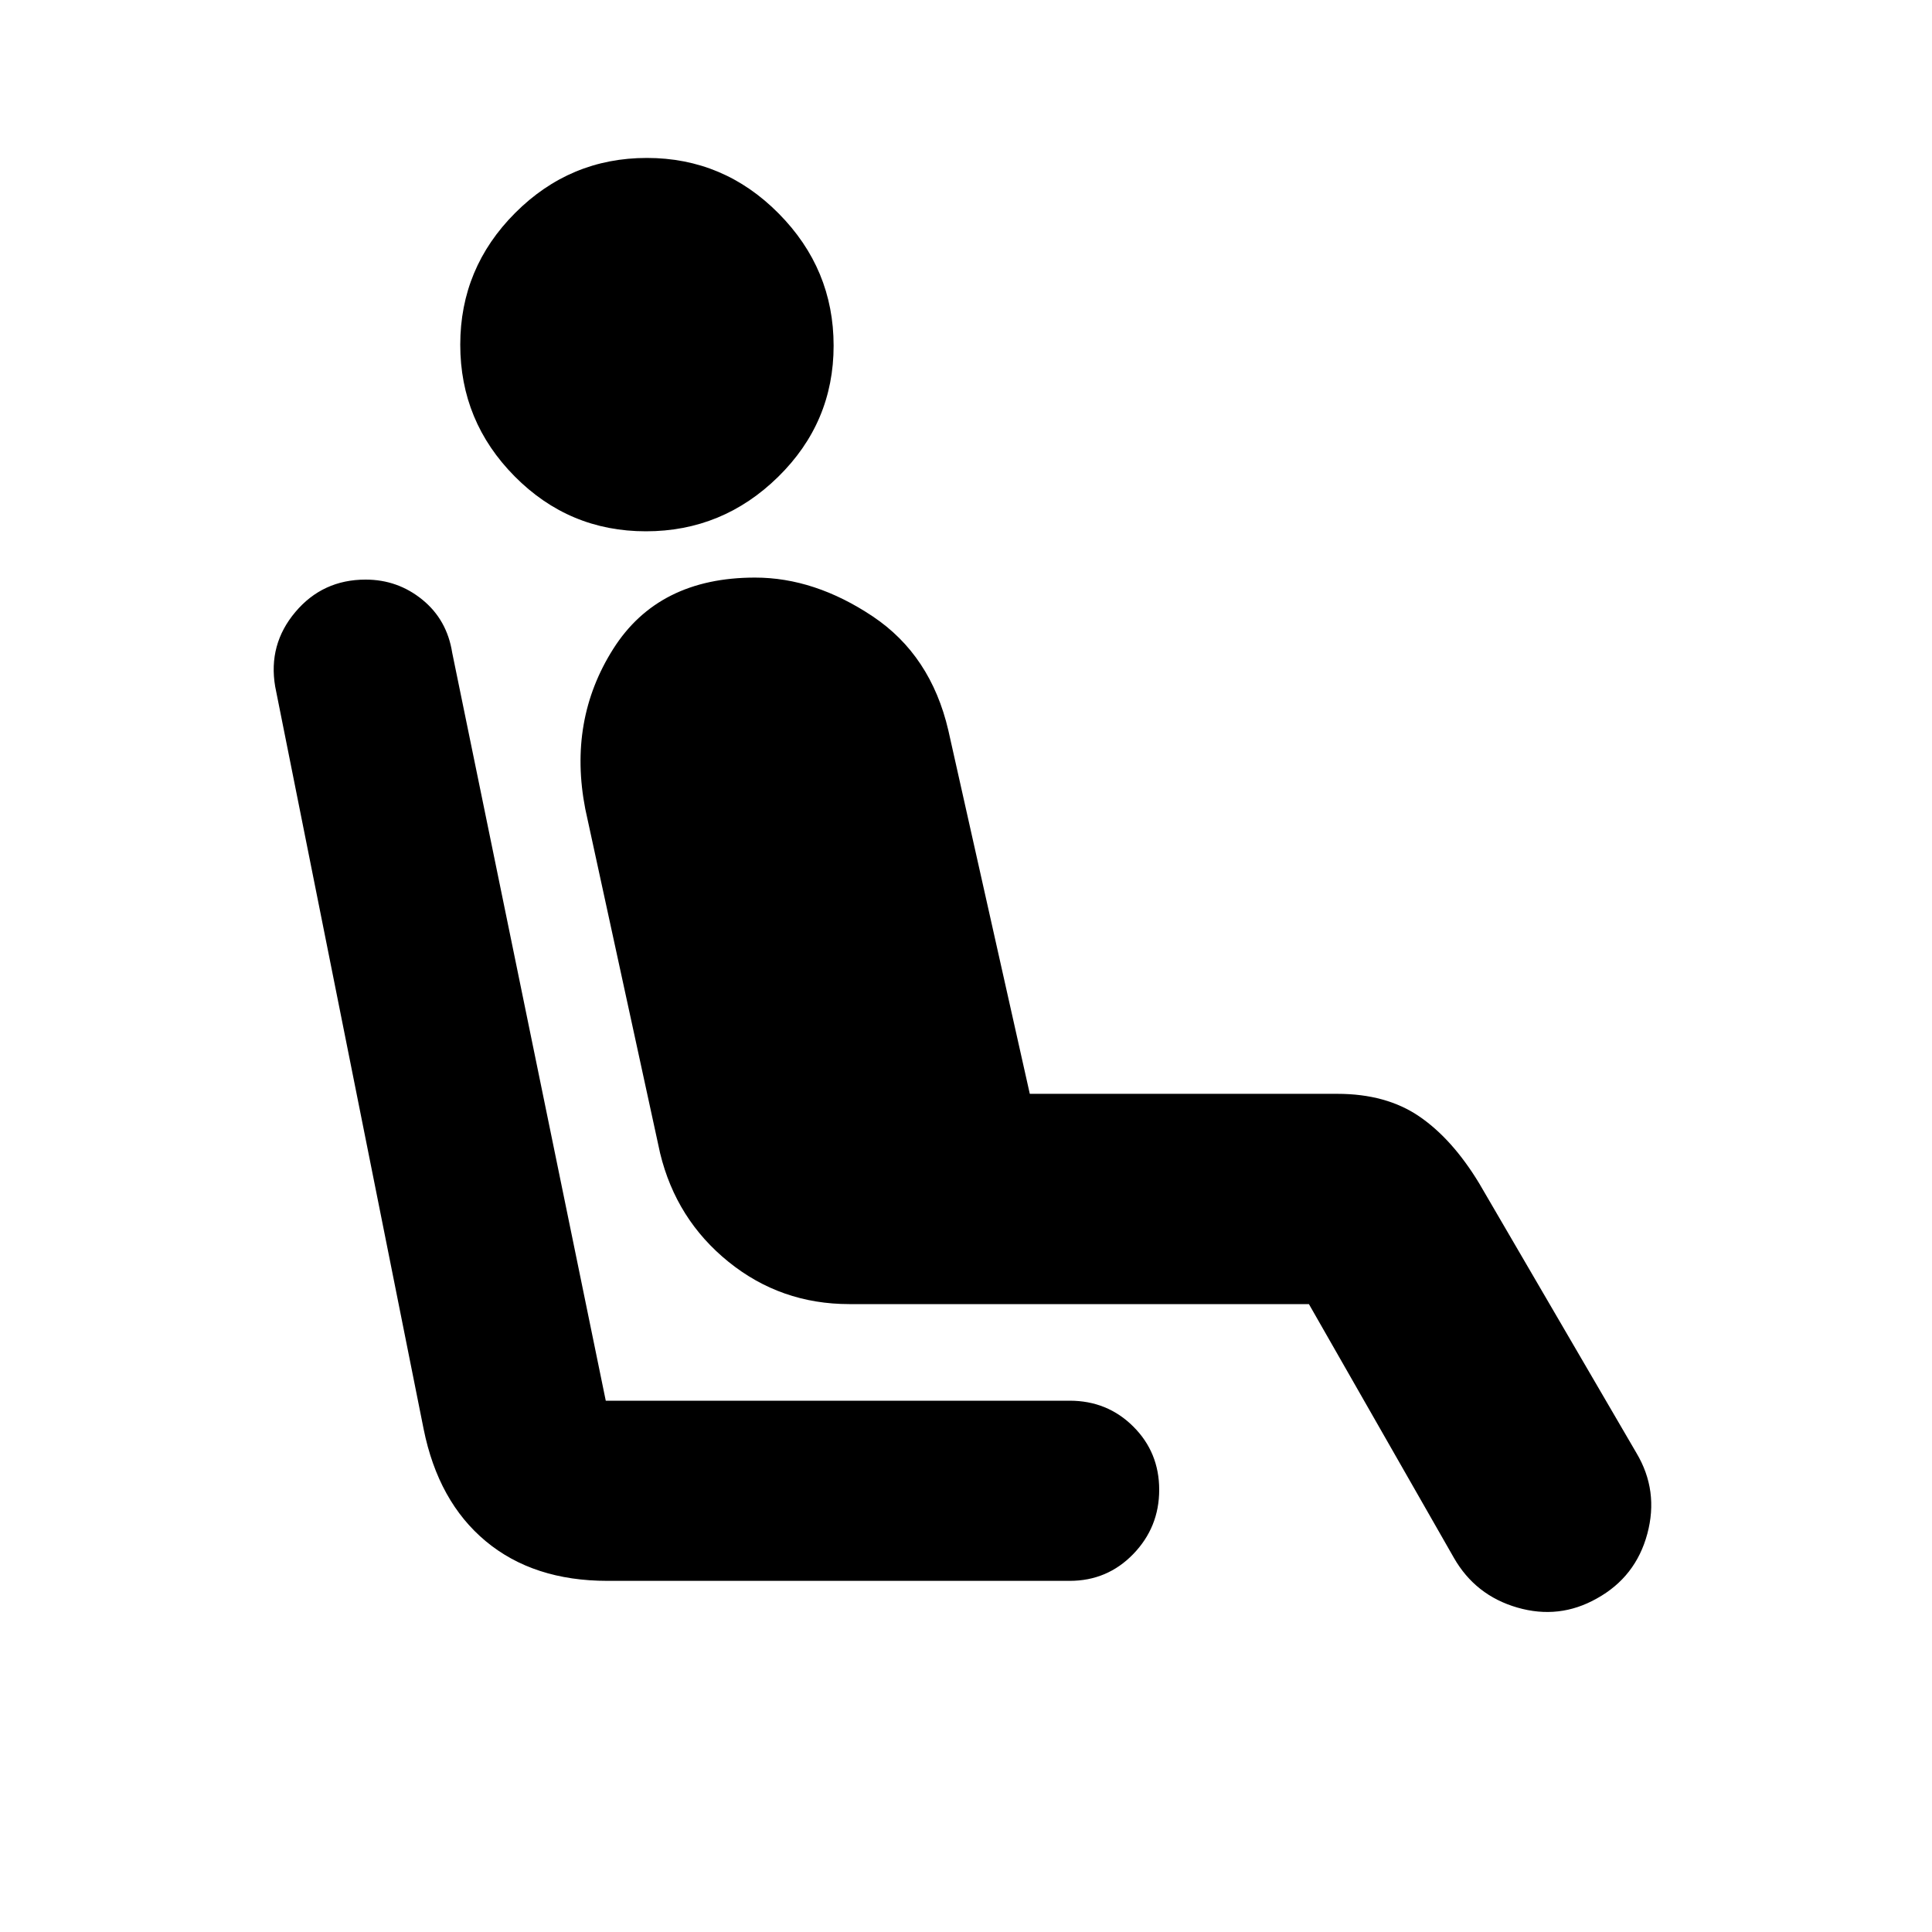 <svg xmlns="http://www.w3.org/2000/svg" height="20" viewBox="0 -960 960 960" width="20"><path d="M320.93-696q-38.15 0-65.19-27.29t-27.04-65.44q0-38.14 27.29-65.47 27.29-27.32 65.43-27.32 38.15 0 65.47 27.57 27.33 27.58 27.33 65.72t-27.58 65.19Q359.07-696 320.93-696Zm210.59 521.52H301.83q-36.74 0-60.42-19.67-23.67-19.68-30.93-55.85l-73.74-368.83q-3.57-20.95 10.02-37.06Q160.34-672 181.67-672q15.94 0 28.2 9.98t14.83 26.37L301-264h230.52q18.69 0 31.59 12.83Q576-238.33 576-219.73t-12.89 31.93q-12.9 13.32-31.59 13.32ZM722.39-186l-72-126H422q-34 0-60-21t-34-54l-37.17-171q-8.57-44.09 13.87-79.54Q327.13-673 375.17-673q29.61 0 58.48 19.28 28.87 19.29 37.57 56.63l40.48 180.61h152.82q24.25 0 40.67 11.2Q721.61-394.09 735-372l78.17 134.04q11.13 18.7 5.37 40.11-5.76 21.42-25.06 32.11-18.7 10.57-39.55 4.52-20.85-6.04-31.54-24.78Z"/></svg>